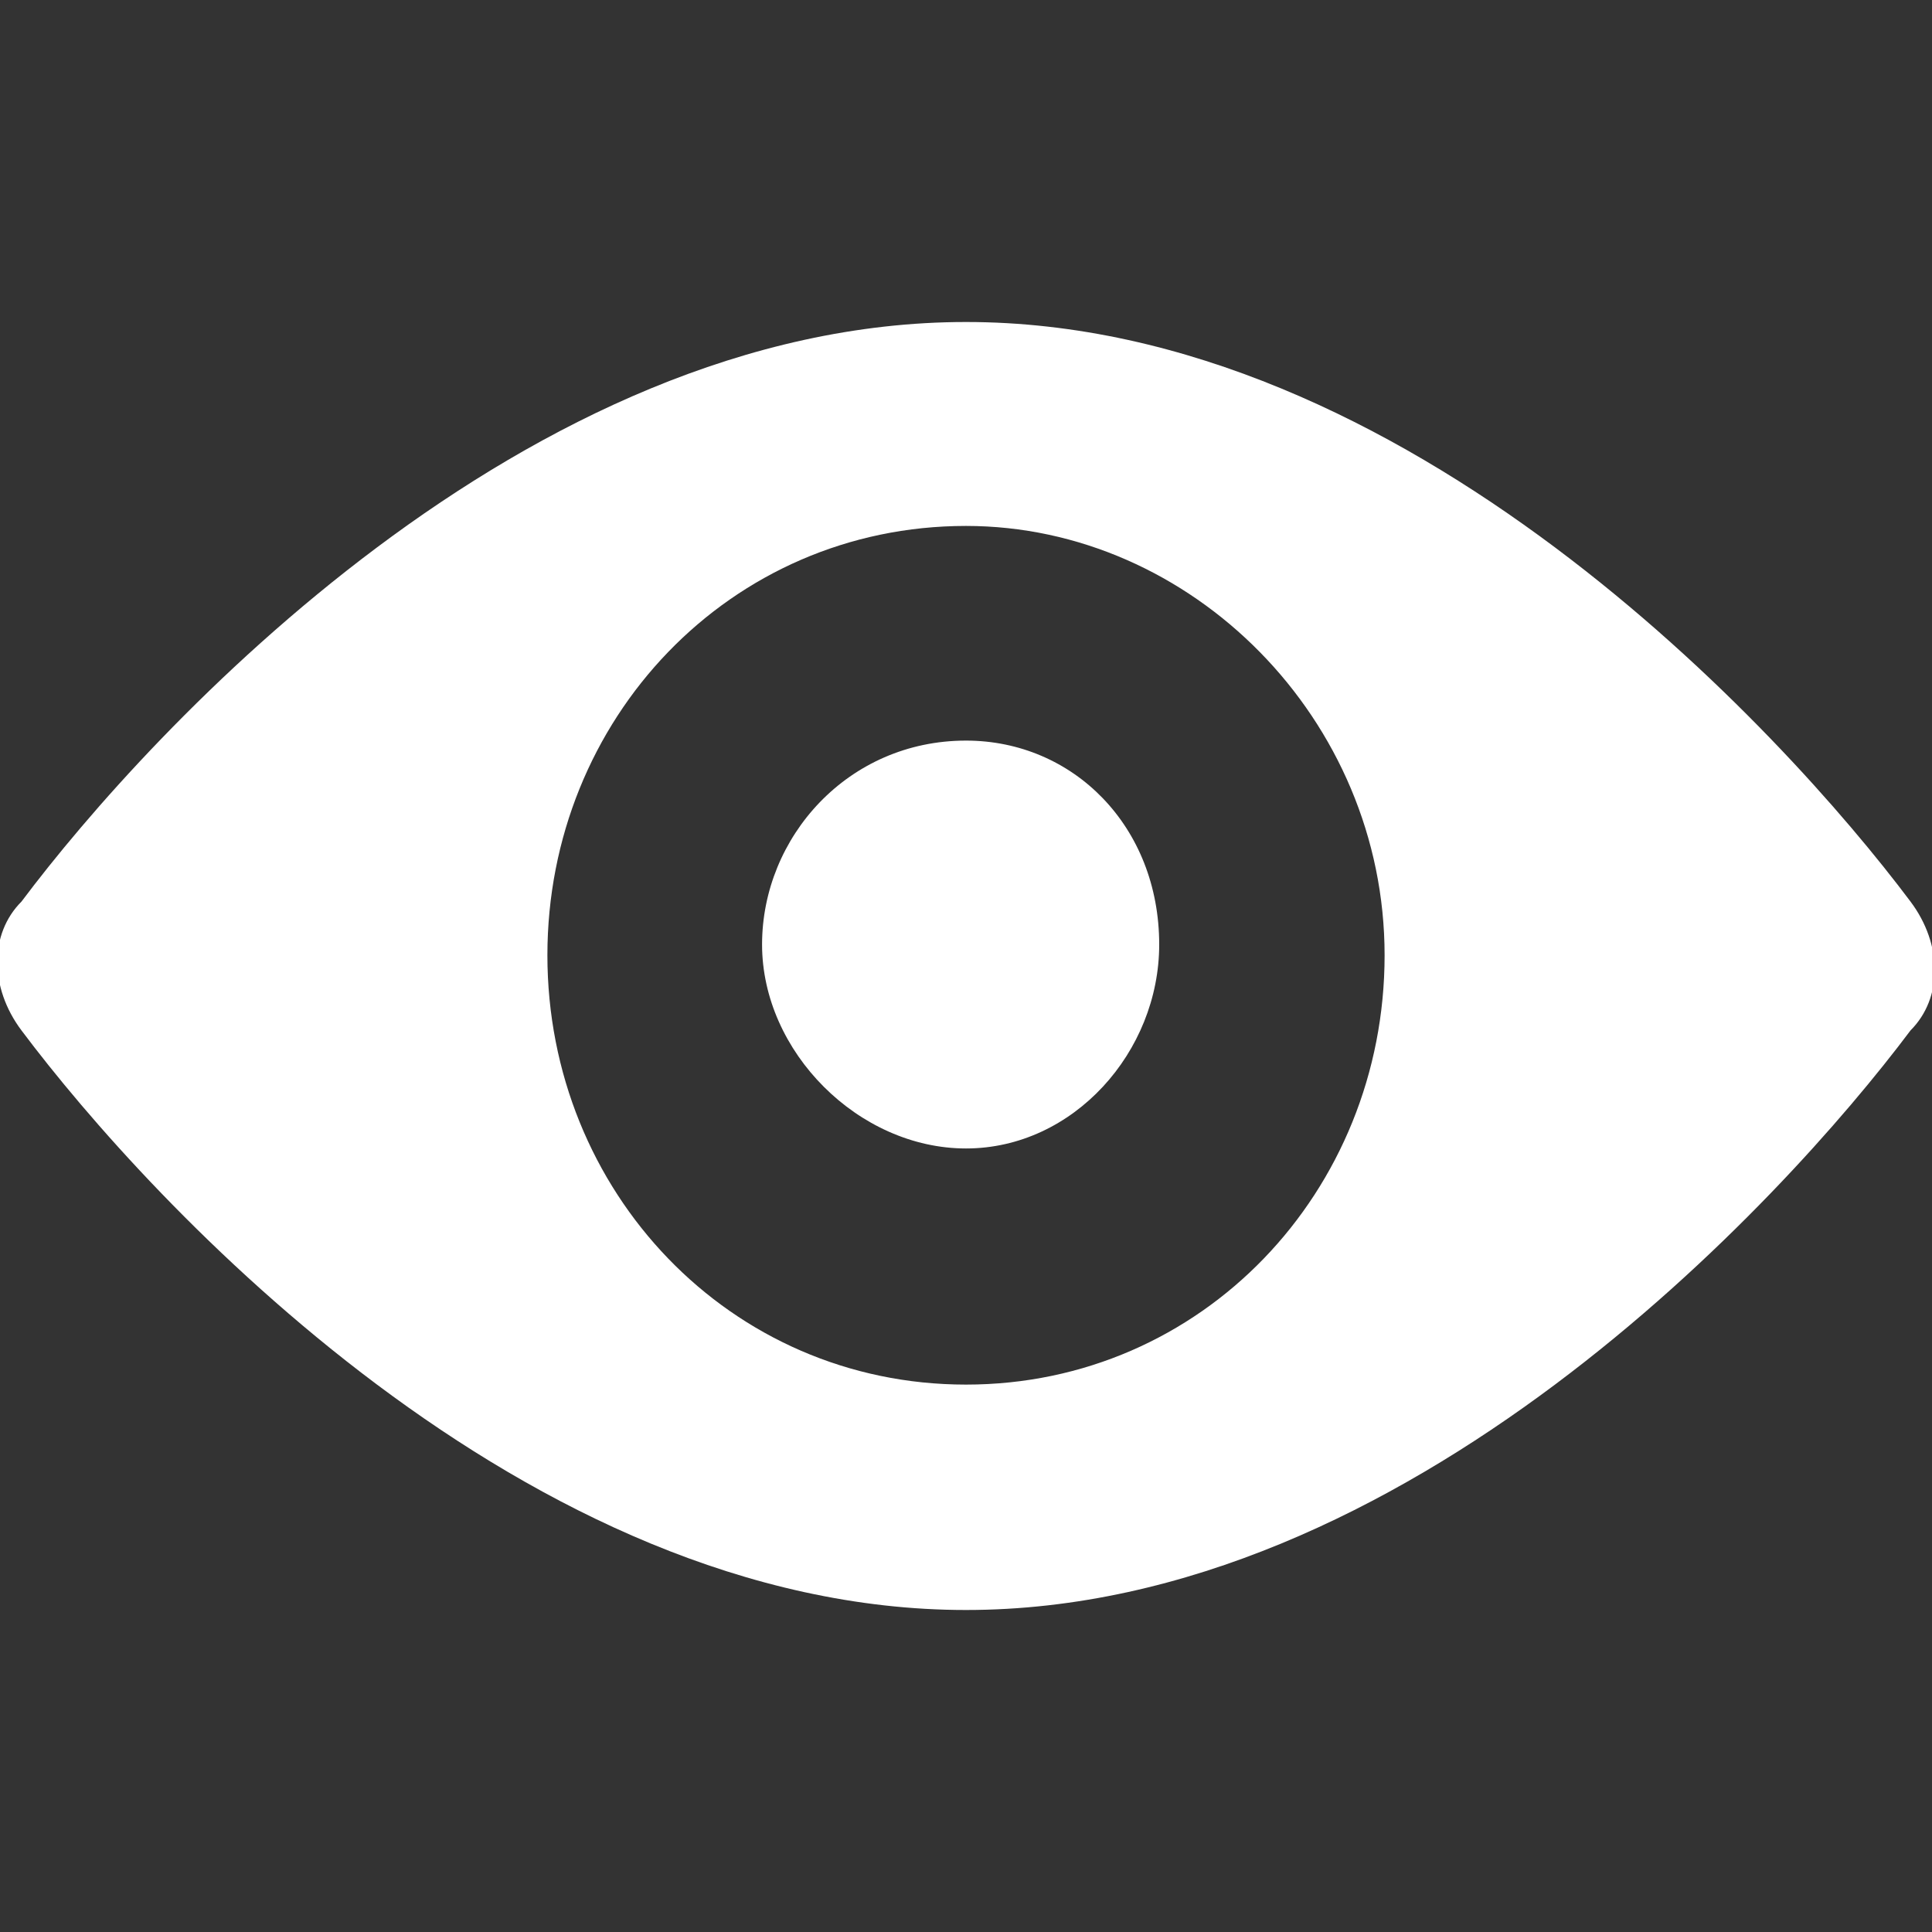<?xml version="1.0" encoding="utf-8"?>
<!-- Generator: Adobe Illustrator 18.1.1, SVG Export Plug-In . SVG Version: 6.00 Build 0)  -->
<svg version="1.1" baseProfile="basic" id="图层_1"
	 xmlns="http://www.w3.org/2000/svg" xmlns:xlink="http://www.w3.org/1999/xlink" x="0px" y="0px" viewBox="0 0 18 18"
	 xml:space="preserve">
<rect x="0" y="0" width="18" height="18" fill="#333333" stroke="none"/>
<path fill="#FFFFFF" d="M9,15c-4.1,0-7.6-3.8-8.8-5.4c-0.3-0.4-0.3-0.9,0-1.2C1.4,6.8,4.9,3,9,3c4.1,0,7.6,3.8,8.8,5.4
	c0.3,0.4,0.3,0.9,0,1.2C16.6,11.2,13.1,15,9,15L9,15L9,15L9,15z M9,4.9c-2.2,0-3.9,1.8-3.9,4c0,2.2,1.7,4,3.9,4c2.2,0,3.9-1.8,3.9-4
	C12.9,6.7,11.1,4.9,9,4.9L9,4.9L9,4.9L9,4.9z M9,10.7c-1,0-1.9-0.9-1.9-1.9c0-1,0.8-1.9,1.9-1.9c1,0,1.8,0.8,1.8,1.9
	C10.8,9.8,10,10.7,9,10.7L9,10.7L9,10.7L9,10.7z M9,10.7"/>
</svg>
